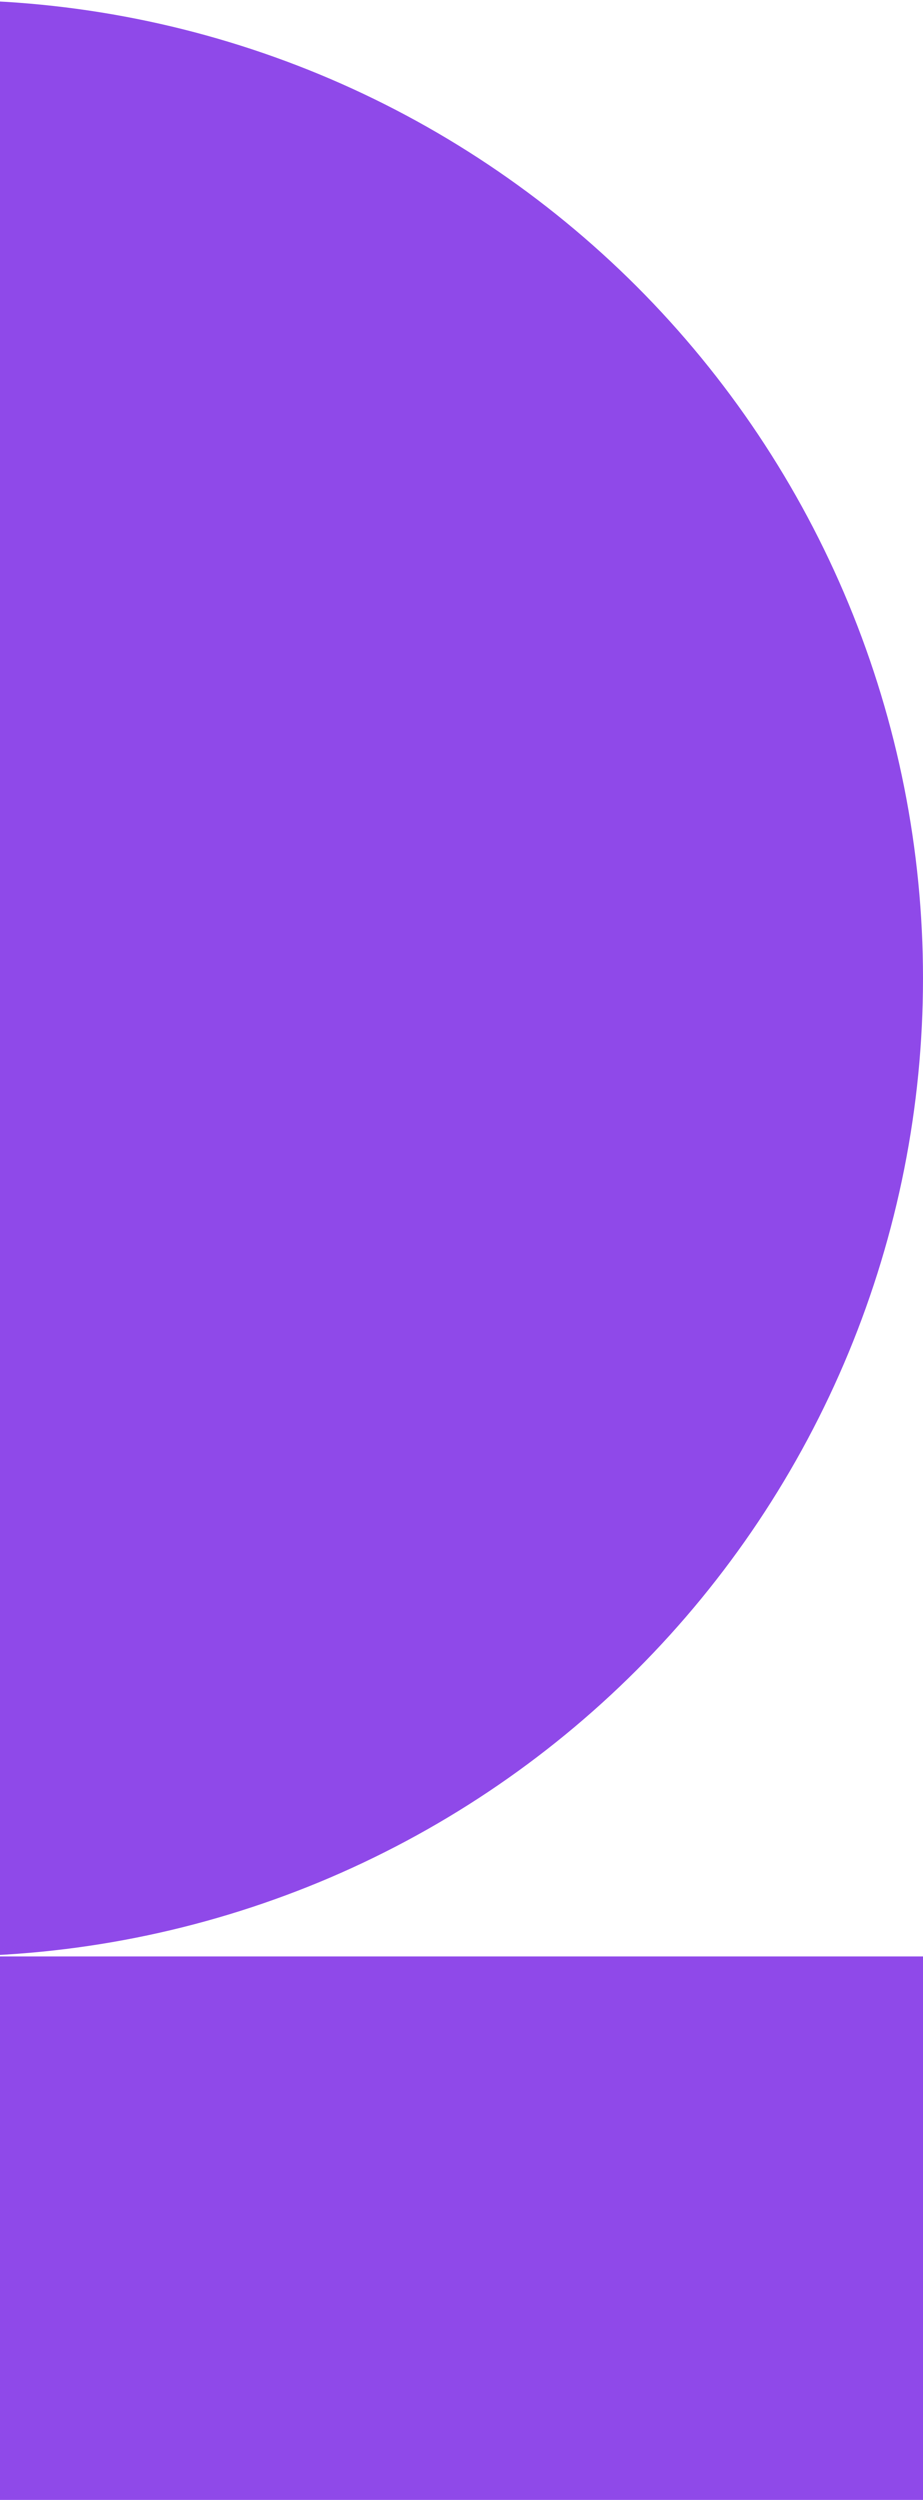 <svg width="17" height="46" viewBox="0 0 17 46" fill="none" xmlns="http://www.w3.org/2000/svg">
<g clip-path="url(#clip0_28_119)">
<path d="M-1 36C1.364 36 3.704 35.534 5.888 34.63C8.072 33.725 10.056 32.399 11.728 30.728C13.399 29.056 14.725 27.072 15.63 24.888C16.534 22.704 17 20.364 17 18C17 15.636 16.534 13.296 15.63 11.112C14.725 8.928 13.399 6.944 11.728 5.272C10.056 3.601 8.072 2.275 5.888 1.37C3.704 0.466 1.364 -8.90129e-07 -1 -7.86805e-07L-1 18L-1 36Z" fill="#8F49E9"/>
<rect x="-1" y="36" width="18" height="10.209" fill="#8F49E9"/>
</g>
<defs>
<clipPath id="clip0_28_119">
<rect width="17" height="46" fill="white"/>
</clipPath>
</defs>
</svg>
